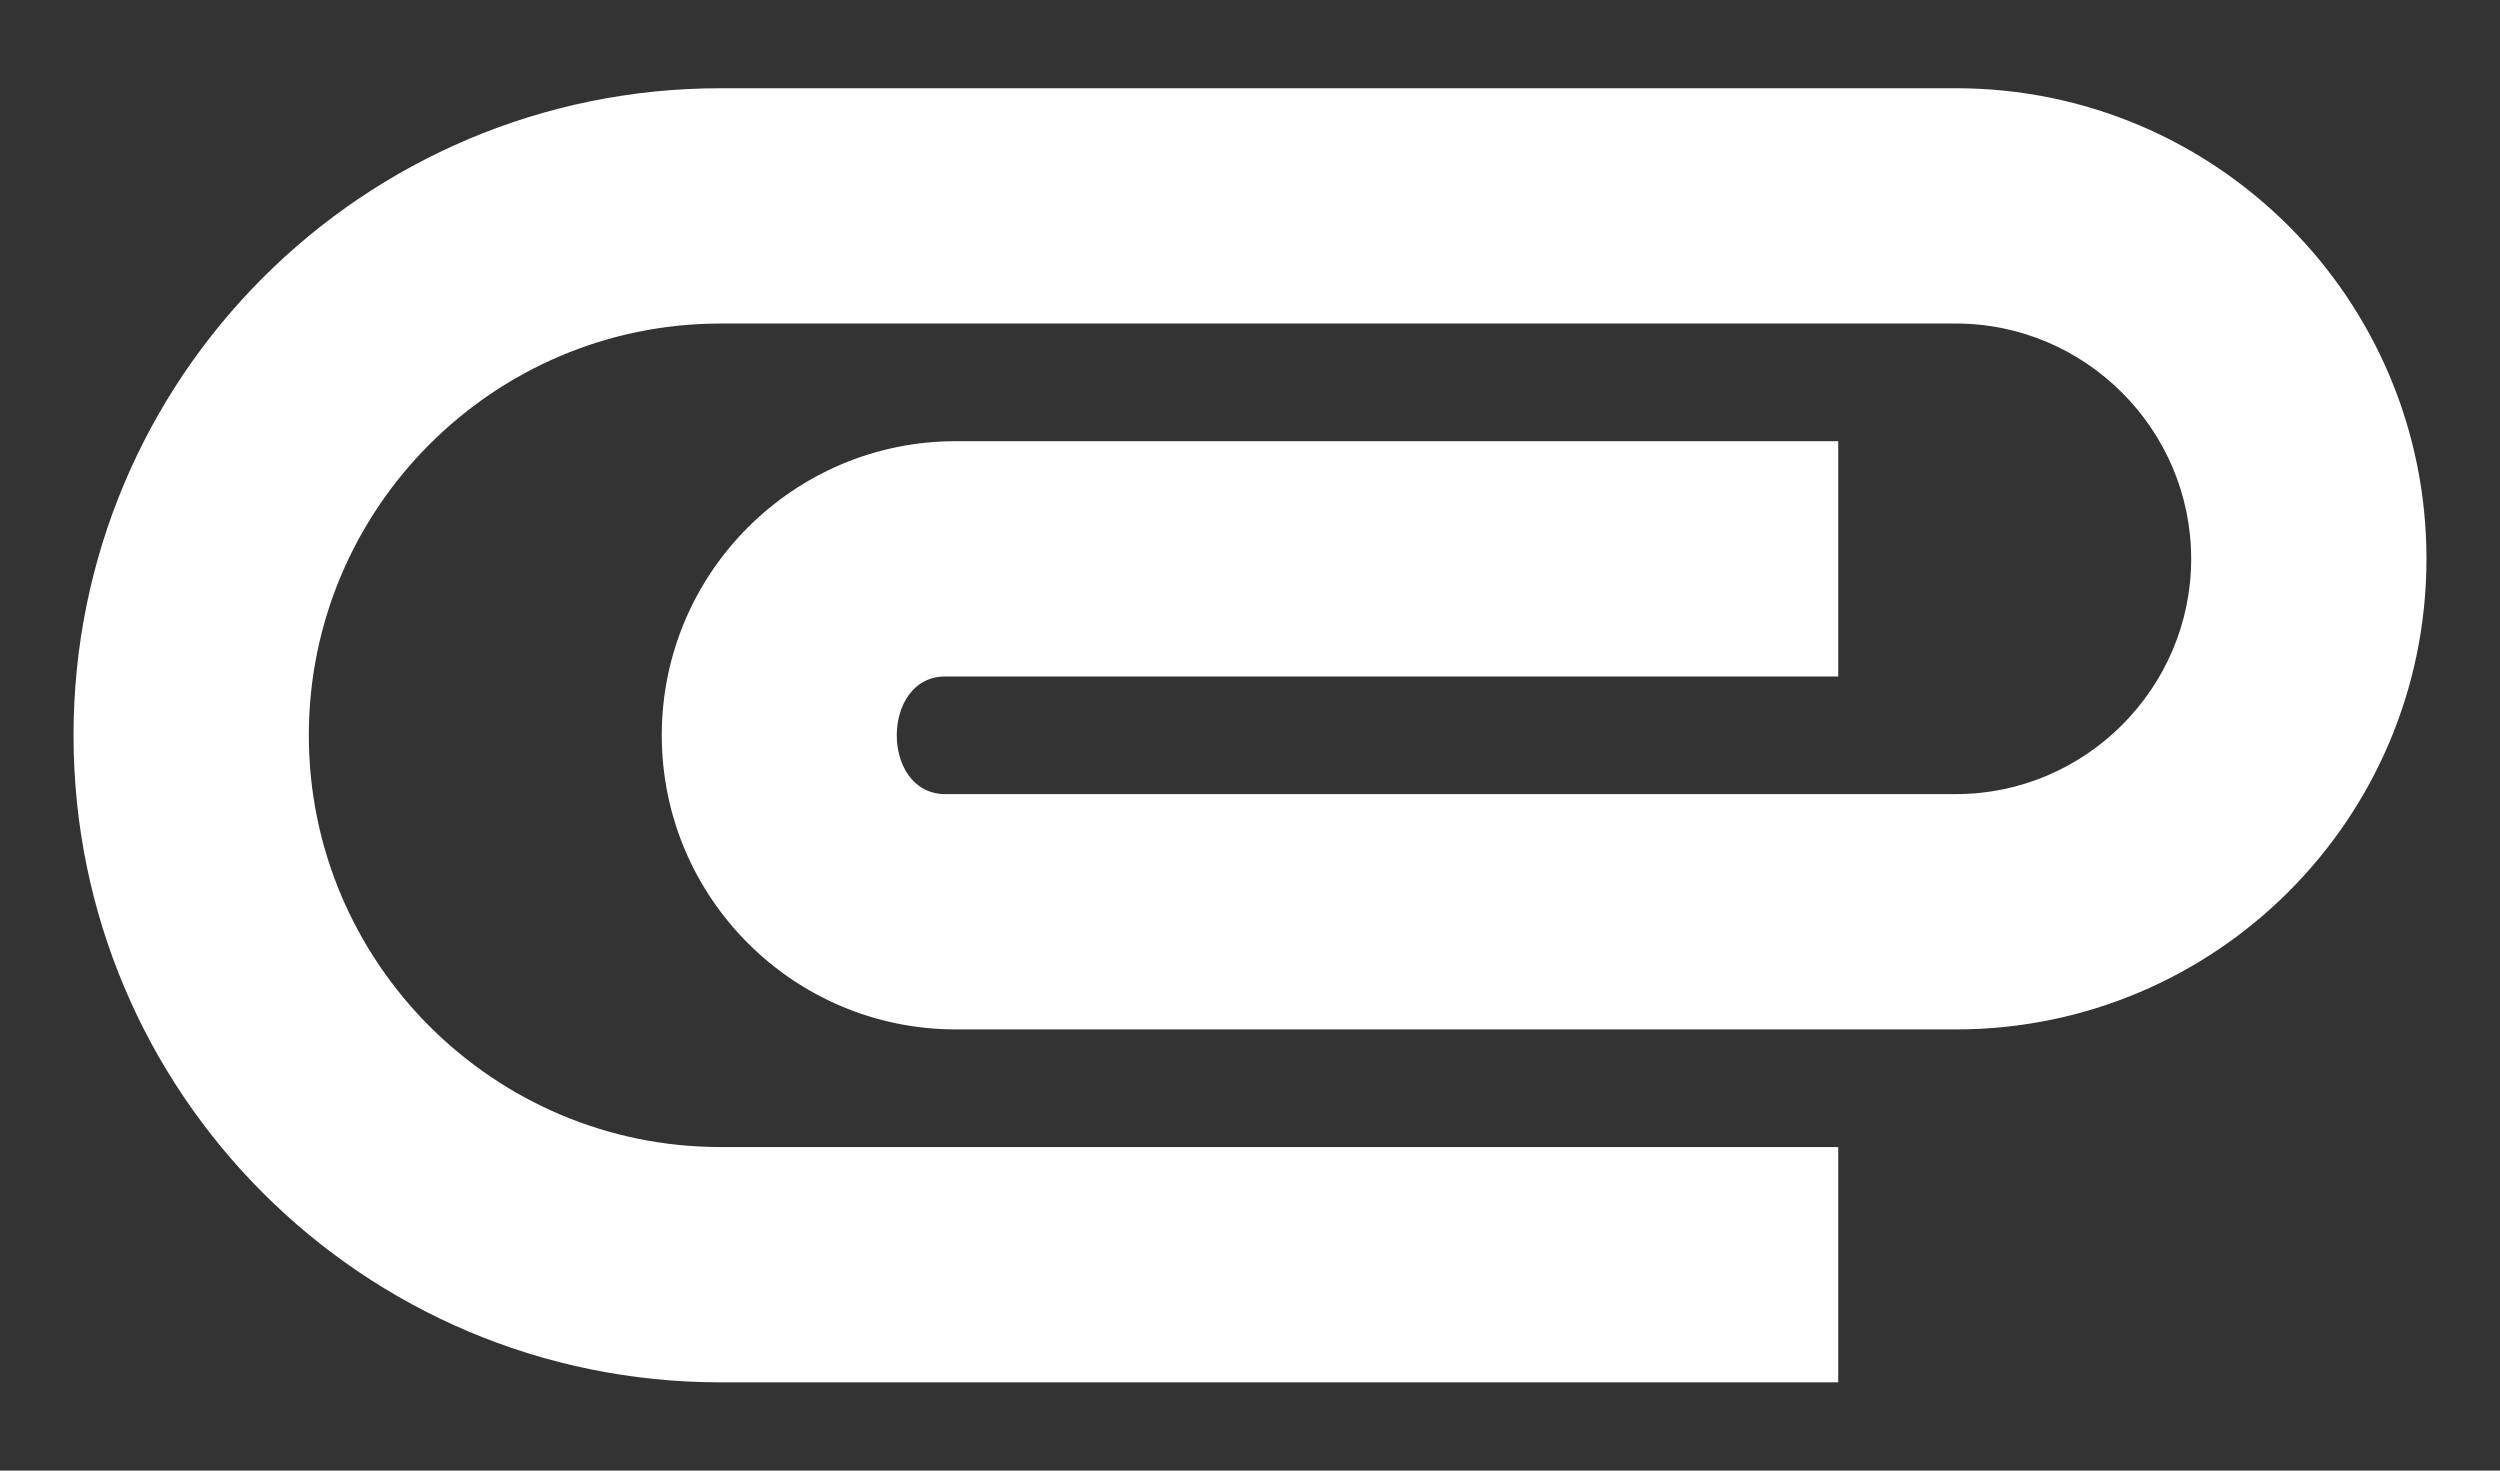 <svg width="17" height="10" viewBox="0 0 17 10" fill="none" xmlns="http://www.w3.org/2000/svg">
<rect x="0" y="0" width="17" height="10" fill="#333333" stroke="none"/>
<path d="M0.5 5C0.5 2.568 2.468 0.6 4.9 0.6L13.3 0.6C15.068 0.6 16.5 2.032 16.5 3.8C16.5 5.568 15.068 7 13.3 7L6.5 7C5.396 7 4.5 6.104 4.5 5C4.5 3.896 5.396 3 6.5 3L12.5 3V4.6L6.428 4.6C5.988 4.6 5.988 5.4 6.428 5.4L13.3 5.4C14.18 5.4 14.9 4.68 14.9 3.8C14.9 2.92 14.18 2.2 13.3 2.2L4.9 2.2C3.356 2.2 2.1 3.456 2.1 5C2.1 6.544 3.356 7.8 4.9 7.8L12.5 7.8V9.4H4.9C2.468 9.4 0.5 7.432 0.5 5Z" fill="white"/>
</svg>
